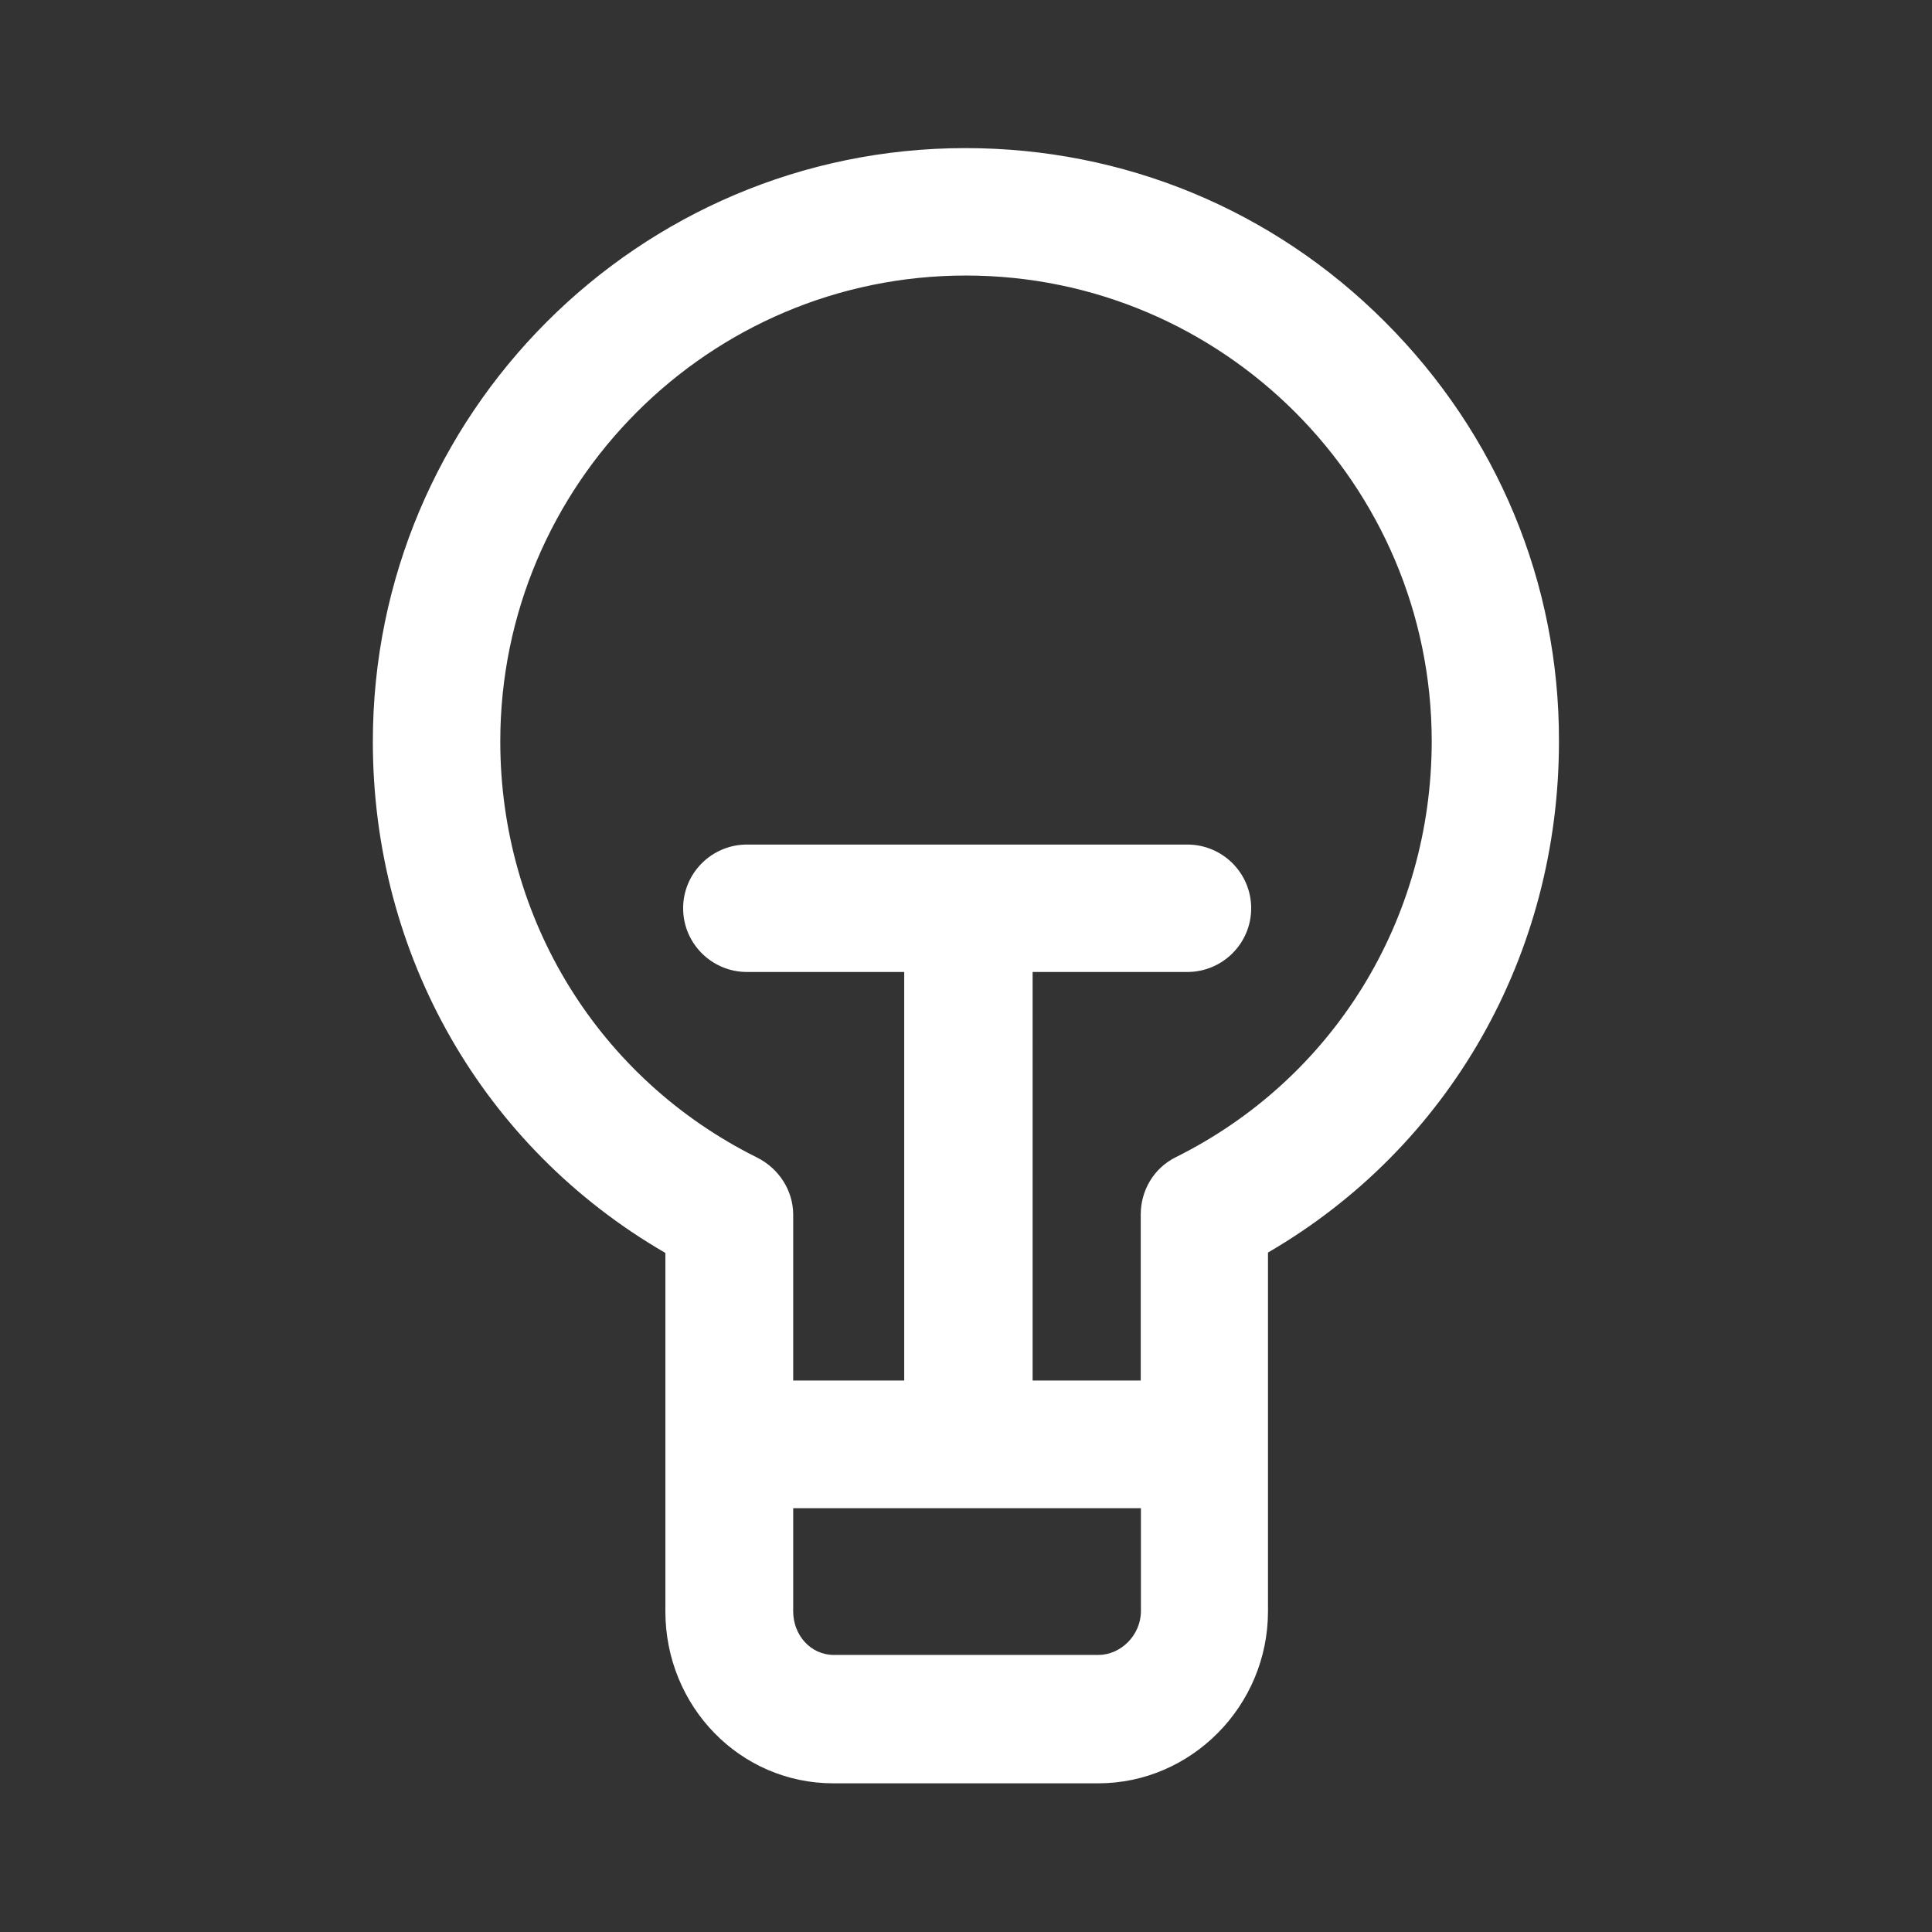 <?xml version="1.0" standalone="no"?><!DOCTYPE svg PUBLIC "-//W3C//DTD SVG 1.1//EN" "http://www.w3.org/Graphics/SVG/1.1/DTD/svg11.dtd"><svg t="1588820730072" class="icon" viewBox="0 0 1024 1024" version="1.1" xmlns="http://www.w3.org/2000/svg" p-id="29441" xmlns:xlink="http://www.w3.org/1999/xlink" width="200" height="200"><rect x="0" y="0" width="1024" height="1024" fill="#333333" stroke="none"/><defs><style type="text/css"></style></defs><path d="M734.075 170.598c-59.357-59.458-138.362-92.104-222.382-92.104-173.362 0-314.077 141.125-314.077 314.589 0 113.084 58.333 215.013 155.043 270.992v189.94c0 50.351 39.503 91.184 89.034 91.184h140.409c49.225 0 89.956-40.935 89.956-91.183V663.87c96.3-55.979 154.224-157.908 154.224-270.89 0.205-84.02-32.749-162.923-92.207-222.382z m-151.87 706.546H441.897c-12.076 0-21.491-10.336-21.491-23.128v-54.65h184.312v54.65c-0.103 12.792-10.746 23.128-22.515 23.128z m40.832-263.726c-11.462 5.73-18.42 17.5-18.42 30.292v88.011h-57.31V515.172h81.973c18.728 0 33.874-15.146 33.874-33.771s-15.146-33.772-33.874-33.772H395.948c-18.728 0-33.874 15.146-33.874 33.772s15.146 33.771 33.874 33.771h83.304v216.549h-58.845v-87.909c0-12.895-7.675-24.561-19.137-30.292-83.816-41.652-136.11-126.184-136.11-220.54 0-136.11 110.627-246.943 246.738-246.943S758.84 256.767 758.84 392.98c-0.103 94.356-51.988 178.786-135.804 220.438z" p-id="29442" fill="#ffffff"></path></svg>